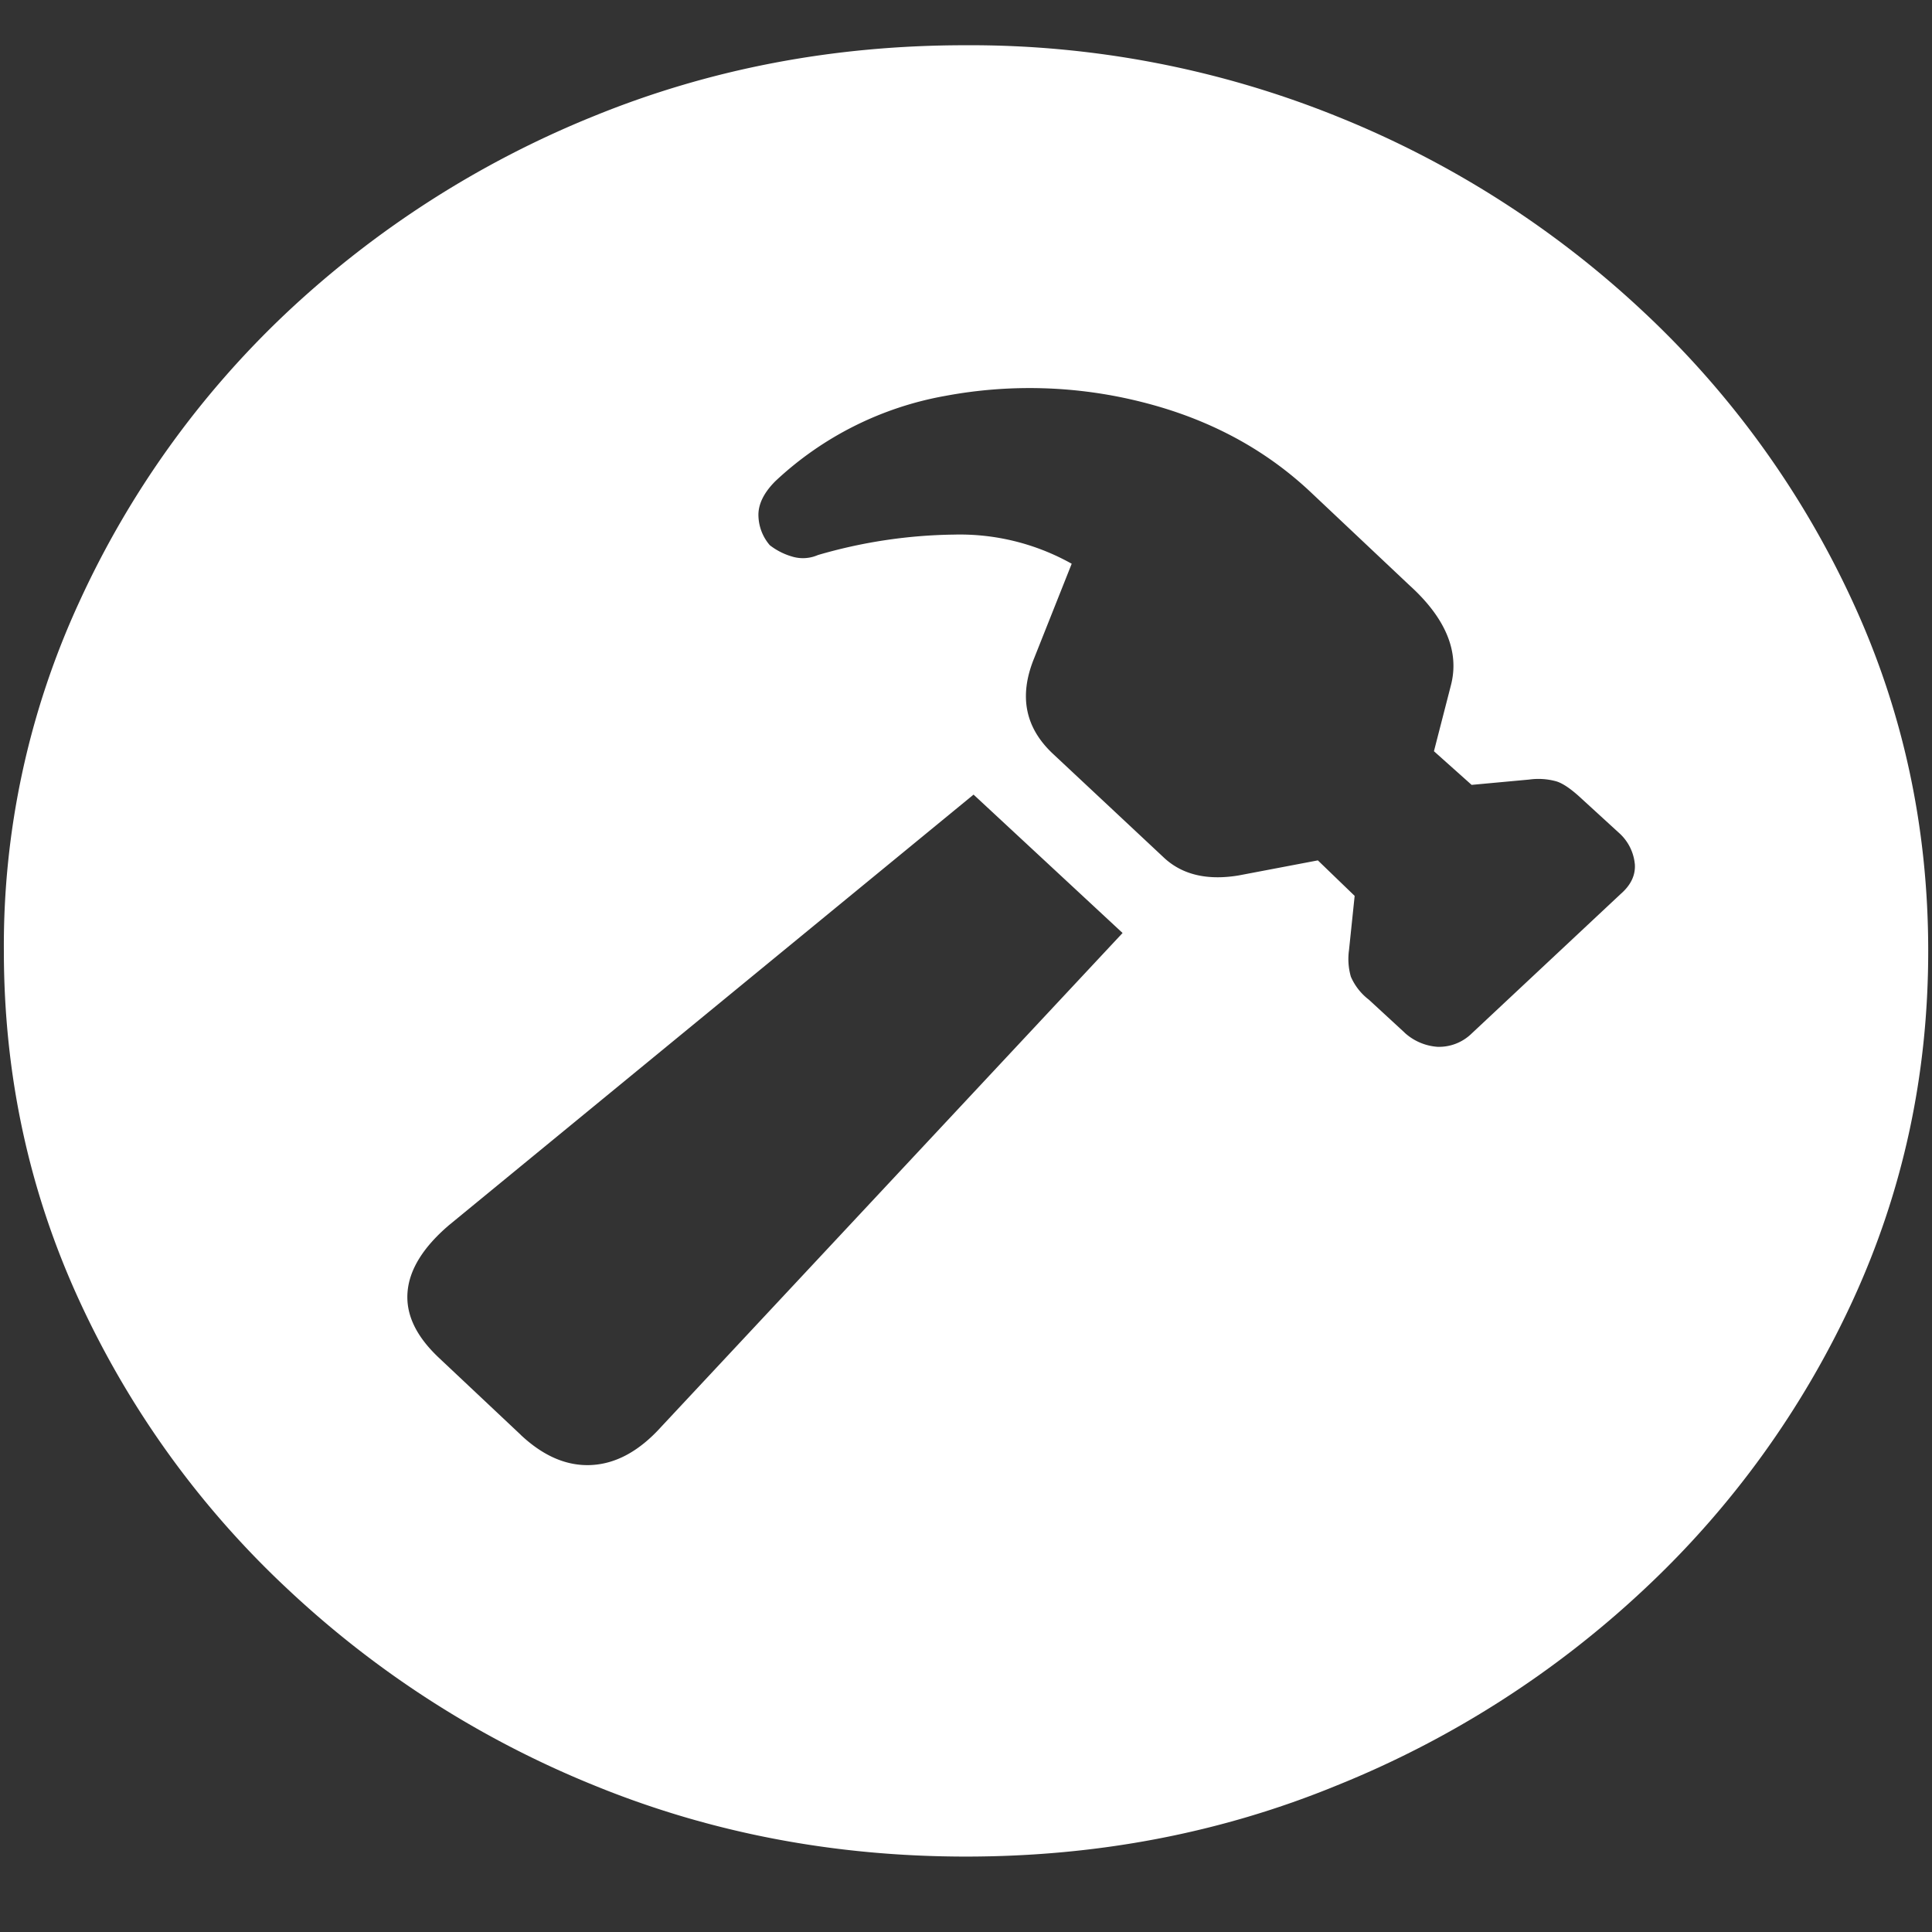 <svg xmlns="http://www.w3.org/2000/svg" width="24" height="24"><rect width="100%" height="100%" fill="#333333" stroke="none"/><path style="stroke:none;fill-rule:nonzero;fill:#fff;fill-opacity:1" d="M12 23.063c1.633 0 3.168-.293 4.605-.883a12.29 12.29 0 0 0 3.82-2.438 11.482 11.482 0 0 0 2.59-3.586c.626-1.36.938-2.804.938-4.343 0-1.536-.312-2.981-.937-4.336a11.514 11.514 0 0 0-2.59-3.594 12.22 12.22 0 0 0-3.82-2.438 12.166 12.166 0 0 0-4.618-.883c-1.633 0-3.172.293-4.617.883a12.307 12.307 0 0 0-3.809 2.438A11.523 11.523 0 0 0 .985 7.477a10.187 10.187 0 0 0-.937 4.335c0 1.54.312 2.985.937 4.344a11.438 11.438 0 0 0 2.59 3.586 12.307 12.307 0 0 0 3.809 2.438c1.445.59 2.984.883 4.617.883Zm-5.531-5.239-1.02-.96c-.281-.266-.41-.536-.386-.817.023-.277.195-.555.515-.828l6.516-5.348 1.851 1.719-5.73 6.133c-.274.304-.563.46-.867.476-.305.016-.598-.11-.88-.375Zm10.98-4.996-.445-.41a.72.72 0 0 1-.223-.285.794.794 0 0 1-.023-.332l.07-.672-.457-.441-.984.187c-.399.066-.711-.012-.938-.23l-1.37-1.282c-.345-.324-.423-.715-.235-1.18l.469-1.18a2.843 2.843 0 0 0-1.465-.362 6.3 6.3 0 0 0-1.688.254.463.463 0 0 1-.316.02.828.828 0 0 1-.281-.142.58.58 0 0 1-.141-.355c-.008-.145.062-.293.21-.441a4.142 4.142 0 0 1 2.11-1.059 5.693 5.693 0 0 1 2.45.078c.82.207 1.515.578 2.085 1.113l1.23 1.16c.454.41.626.829.516 1.247l-.21.816.468.418.715-.066a.831.831 0 0 1 .34.023c.086.027.191.102.316.219l.457.418a.595.595 0 0 1 .2.398c.007.133-.051.254-.176.363L18.28 12.84a.58.58 0 0 1-.422.164.676.676 0 0 1-.41-.176Zm0 0"/></svg>